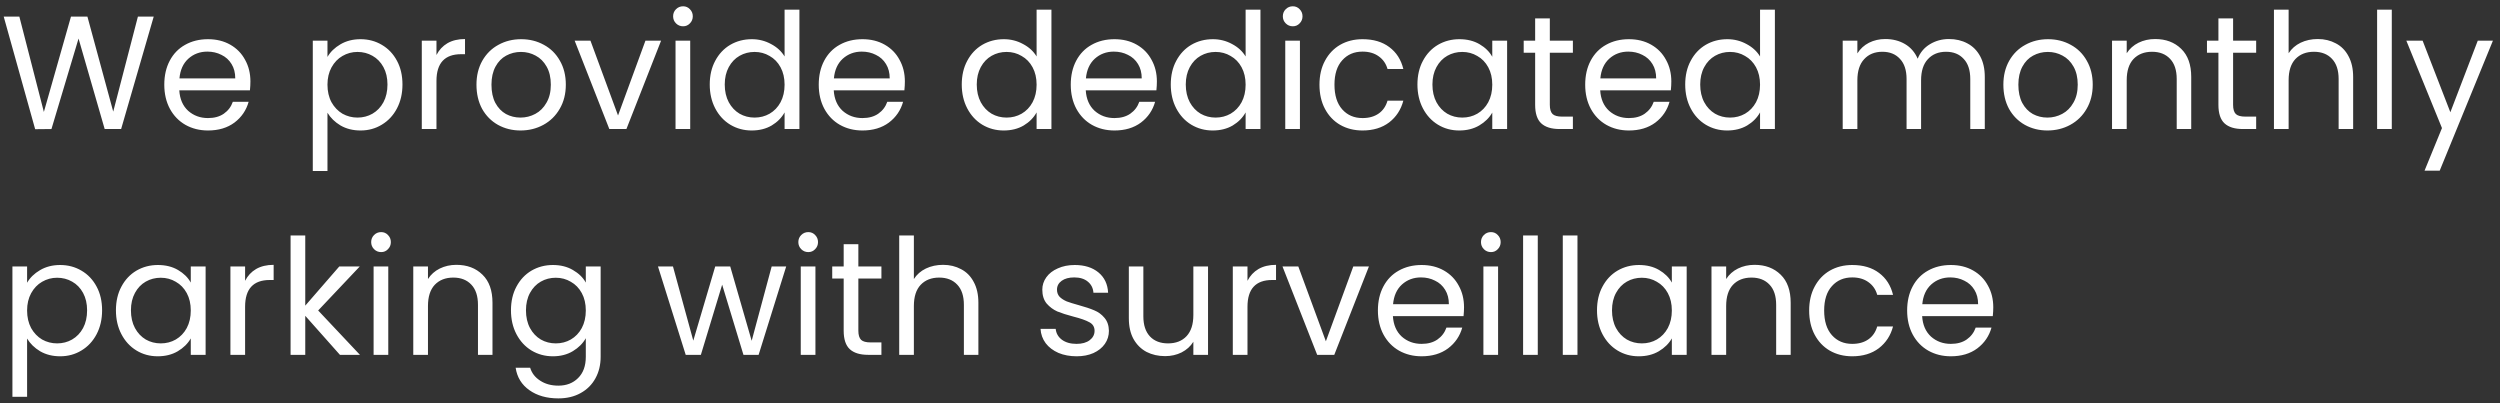 <svg width="155" height="25" viewBox="0 0 155 25" fill="none" xmlns="http://www.w3.org/2000/svg">
<rect x="0" y="0" width="155" height="25" fill="#333333" stroke="none"/>
<path d="M9.53 1.03L7.51 8H6.49L4.87 2.39L3.19 8L2.18 8.01L0.23 1.03H1.2L2.72 6.94L4.4 1.03H5.42L7.02 6.92L8.55 1.03H9.53ZM15.526 5.05C15.526 5.223 15.516 5.407 15.496 5.6H11.116C11.149 6.14 11.332 6.563 11.666 6.87C12.006 7.17 12.416 7.32 12.896 7.32C13.289 7.32 13.616 7.23 13.876 7.05C14.143 6.863 14.329 6.617 14.436 6.31H15.416C15.269 6.837 14.976 7.267 14.536 7.6C14.096 7.927 13.549 8.09 12.896 8.09C12.376 8.09 11.909 7.973 11.496 7.74C11.089 7.507 10.769 7.177 10.536 6.75C10.303 6.317 10.186 5.817 10.186 5.25C10.186 4.683 10.299 4.187 10.526 3.76C10.752 3.333 11.069 3.007 11.476 2.78C11.889 2.547 12.363 2.43 12.896 2.43C13.416 2.43 13.876 2.543 14.276 2.77C14.676 2.997 14.982 3.31 15.196 3.71C15.416 4.103 15.526 4.55 15.526 5.05ZM14.586 4.86C14.586 4.513 14.509 4.217 14.356 3.97C14.203 3.717 13.992 3.527 13.726 3.4C13.466 3.267 13.176 3.2 12.856 3.2C12.396 3.2 12.002 3.347 11.676 3.64C11.356 3.933 11.172 4.34 11.126 4.86H14.586ZM20.303 3.53C20.483 3.217 20.75 2.957 21.103 2.75C21.463 2.537 21.88 2.43 22.353 2.43C22.84 2.43 23.28 2.547 23.673 2.78C24.073 3.013 24.386 3.343 24.613 3.77C24.84 4.19 24.953 4.68 24.953 5.24C24.953 5.793 24.84 6.287 24.613 6.72C24.386 7.153 24.073 7.49 23.673 7.73C23.28 7.97 22.84 8.09 22.353 8.09C21.886 8.09 21.473 7.987 21.113 7.78C20.76 7.567 20.49 7.303 20.303 6.99V10.6H19.393V2.52H20.303V3.53ZM24.023 5.24C24.023 4.827 23.94 4.467 23.773 4.16C23.606 3.853 23.38 3.62 23.093 3.46C22.813 3.3 22.503 3.22 22.163 3.22C21.83 3.22 21.52 3.303 21.233 3.47C20.953 3.63 20.726 3.867 20.553 4.18C20.386 4.487 20.303 4.843 20.303 5.25C20.303 5.663 20.386 6.027 20.553 6.34C20.726 6.647 20.953 6.883 21.233 7.05C21.52 7.21 21.83 7.29 22.163 7.29C22.503 7.29 22.813 7.21 23.093 7.05C23.38 6.883 23.606 6.647 23.773 6.34C23.94 6.027 24.023 5.66 24.023 5.24ZM27.061 3.41C27.221 3.097 27.448 2.853 27.741 2.68C28.041 2.507 28.404 2.42 28.831 2.42V3.36H28.591C27.571 3.36 27.061 3.913 27.061 5.02V8H26.151V2.52H27.061V3.41ZM32.271 8.09C31.758 8.09 31.291 7.973 30.871 7.74C30.458 7.507 30.131 7.177 29.891 6.75C29.658 6.317 29.541 5.817 29.541 5.25C29.541 4.69 29.661 4.197 29.901 3.77C30.148 3.337 30.481 3.007 30.901 2.78C31.321 2.547 31.791 2.43 32.311 2.43C32.831 2.43 33.301 2.547 33.721 2.78C34.141 3.007 34.471 3.333 34.711 3.76C34.958 4.187 35.081 4.683 35.081 5.25C35.081 5.817 34.955 6.317 34.701 6.75C34.455 7.177 34.118 7.507 33.691 7.74C33.265 7.973 32.791 8.09 32.271 8.09ZM32.271 7.29C32.598 7.29 32.905 7.213 33.191 7.06C33.478 6.907 33.708 6.677 33.881 6.37C34.061 6.063 34.151 5.69 34.151 5.25C34.151 4.81 34.065 4.437 33.891 4.13C33.718 3.823 33.491 3.597 33.211 3.45C32.931 3.297 32.628 3.22 32.301 3.22C31.968 3.22 31.661 3.297 31.381 3.45C31.108 3.597 30.888 3.823 30.721 4.13C30.555 4.437 30.471 4.81 30.471 5.25C30.471 5.697 30.551 6.073 30.711 6.38C30.878 6.687 31.098 6.917 31.371 7.07C31.645 7.217 31.945 7.29 32.271 7.29ZM38.318 7.16L40.018 2.52H40.988L38.838 8H37.778L35.628 2.52H36.608L38.318 7.16ZM42.353 1.63C42.18 1.63 42.033 1.57 41.913 1.45C41.793 1.33 41.733 1.183 41.733 1.01C41.733 0.837 41.793 0.69 41.913 0.57C42.033 0.45 42.18 0.39 42.353 0.39C42.52 0.39 42.66 0.45 42.773 0.57C42.893 0.69 42.953 0.837 42.953 1.01C42.953 1.183 42.893 1.33 42.773 1.45C42.66 1.57 42.52 1.63 42.353 1.63ZM42.793 2.52V8H41.883V2.52H42.793ZM44.004 5.24C44.004 4.68 44.118 4.19 44.344 3.77C44.571 3.343 44.881 3.013 45.274 2.78C45.674 2.547 46.121 2.43 46.614 2.43C47.041 2.43 47.438 2.53 47.804 2.73C48.171 2.923 48.451 3.18 48.644 3.5V0.6H49.564V8H48.644V6.97C48.464 7.297 48.198 7.567 47.844 7.78C47.491 7.987 47.078 8.09 46.604 8.09C46.118 8.09 45.674 7.97 45.274 7.73C44.881 7.49 44.571 7.153 44.344 6.72C44.118 6.287 44.004 5.793 44.004 5.24ZM48.644 5.25C48.644 4.837 48.561 4.477 48.394 4.17C48.228 3.863 48.001 3.63 47.714 3.47C47.434 3.303 47.124 3.22 46.784 3.22C46.444 3.22 46.134 3.3 45.854 3.46C45.574 3.62 45.351 3.853 45.184 4.16C45.018 4.467 44.934 4.827 44.934 5.24C44.934 5.66 45.018 6.027 45.184 6.34C45.351 6.647 45.574 6.883 45.854 7.05C46.134 7.21 46.444 7.29 46.784 7.29C47.124 7.29 47.434 7.21 47.714 7.05C48.001 6.883 48.228 6.647 48.394 6.34C48.561 6.027 48.644 5.663 48.644 5.25ZM56.102 5.05C56.102 5.223 56.092 5.407 56.072 5.6H51.692C51.725 6.14 51.909 6.563 52.242 6.87C52.582 7.17 52.992 7.32 53.472 7.32C53.865 7.32 54.192 7.23 54.452 7.05C54.719 6.863 54.905 6.617 55.012 6.31H55.992C55.845 6.837 55.552 7.267 55.112 7.6C54.672 7.927 54.125 8.09 53.472 8.09C52.952 8.09 52.485 7.973 52.072 7.74C51.665 7.507 51.345 7.177 51.112 6.75C50.879 6.317 50.762 5.817 50.762 5.25C50.762 4.683 50.875 4.187 51.102 3.76C51.329 3.333 51.645 3.007 52.052 2.78C52.465 2.547 52.939 2.43 53.472 2.43C53.992 2.43 54.452 2.543 54.852 2.77C55.252 2.997 55.559 3.31 55.772 3.71C55.992 4.103 56.102 4.55 56.102 5.05ZM55.162 4.86C55.162 4.513 55.085 4.217 54.932 3.97C54.779 3.717 54.569 3.527 54.302 3.4C54.042 3.267 53.752 3.2 53.432 3.2C52.972 3.2 52.579 3.347 52.252 3.64C51.932 3.933 51.749 4.34 51.702 4.86H55.162ZM59.629 5.24C59.629 4.68 59.743 4.19 59.969 3.77C60.196 3.343 60.506 3.013 60.899 2.78C61.299 2.547 61.746 2.43 62.239 2.43C62.666 2.43 63.063 2.53 63.429 2.73C63.796 2.923 64.076 3.18 64.269 3.5V0.6H65.189V8H64.269V6.97C64.089 7.297 63.823 7.567 63.469 7.78C63.116 7.987 62.703 8.09 62.229 8.09C61.743 8.09 61.299 7.97 60.899 7.73C60.506 7.49 60.196 7.153 59.969 6.72C59.743 6.287 59.629 5.793 59.629 5.24ZM64.269 5.25C64.269 4.837 64.186 4.477 64.019 4.17C63.853 3.863 63.626 3.63 63.339 3.47C63.059 3.303 62.749 3.22 62.409 3.22C62.069 3.22 61.759 3.3 61.479 3.46C61.199 3.62 60.976 3.853 60.809 4.16C60.643 4.467 60.559 4.827 60.559 5.24C60.559 5.66 60.643 6.027 60.809 6.34C60.976 6.647 61.199 6.883 61.479 7.05C61.759 7.21 62.069 7.29 62.409 7.29C62.749 7.29 63.059 7.21 63.339 7.05C63.626 6.883 63.853 6.647 64.019 6.34C64.186 6.027 64.269 5.663 64.269 5.25ZM71.727 5.05C71.727 5.223 71.717 5.407 71.697 5.6H67.317C67.35 6.14 67.534 6.563 67.867 6.87C68.207 7.17 68.617 7.32 69.097 7.32C69.49 7.32 69.817 7.23 70.077 7.05C70.344 6.863 70.53 6.617 70.637 6.31H71.617C71.47 6.837 71.177 7.267 70.737 7.6C70.297 7.927 69.75 8.09 69.097 8.09C68.577 8.09 68.11 7.973 67.697 7.74C67.29 7.507 66.97 7.177 66.737 6.75C66.504 6.317 66.387 5.817 66.387 5.25C66.387 4.683 66.5 4.187 66.727 3.76C66.954 3.333 67.27 3.007 67.677 2.78C68.09 2.547 68.564 2.43 69.097 2.43C69.617 2.43 70.077 2.543 70.477 2.77C70.877 2.997 71.184 3.31 71.397 3.71C71.617 4.103 71.727 4.55 71.727 5.05ZM70.787 4.86C70.787 4.513 70.71 4.217 70.557 3.97C70.404 3.717 70.194 3.527 69.927 3.4C69.667 3.267 69.377 3.2 69.057 3.2C68.597 3.2 68.204 3.347 67.877 3.64C67.557 3.933 67.374 4.34 67.327 4.86H70.787ZM72.588 5.24C72.588 4.68 72.701 4.19 72.928 3.77C73.155 3.343 73.465 3.013 73.858 2.78C74.258 2.547 74.705 2.43 75.198 2.43C75.625 2.43 76.022 2.53 76.388 2.73C76.755 2.923 77.035 3.18 77.228 3.5V0.6H78.148V8H77.228V6.97C77.048 7.297 76.781 7.567 76.428 7.78C76.075 7.987 75.662 8.09 75.188 8.09C74.701 8.09 74.258 7.97 73.858 7.73C73.465 7.49 73.155 7.153 72.928 6.72C72.701 6.287 72.588 5.793 72.588 5.24ZM77.228 5.25C77.228 4.837 77.145 4.477 76.978 4.17C76.811 3.863 76.585 3.63 76.298 3.47C76.018 3.303 75.708 3.22 75.368 3.22C75.028 3.22 74.718 3.3 74.438 3.46C74.158 3.62 73.935 3.853 73.768 4.16C73.602 4.467 73.518 4.827 73.518 5.24C73.518 5.66 73.602 6.027 73.768 6.34C73.935 6.647 74.158 6.883 74.438 7.05C74.718 7.21 75.028 7.29 75.368 7.29C75.708 7.29 76.018 7.21 76.298 7.05C76.585 6.883 76.811 6.647 76.978 6.34C77.145 6.027 77.228 5.663 77.228 5.25ZM80.156 1.63C79.983 1.63 79.836 1.57 79.716 1.45C79.596 1.33 79.536 1.183 79.536 1.01C79.536 0.837 79.596 0.69 79.716 0.57C79.836 0.45 79.983 0.39 80.156 0.39C80.323 0.39 80.463 0.45 80.576 0.57C80.696 0.69 80.756 0.837 80.756 1.01C80.756 1.183 80.696 1.33 80.576 1.45C80.463 1.57 80.323 1.63 80.156 1.63ZM80.596 2.52V8H79.686V2.52H80.596ZM81.807 5.25C81.807 4.683 81.92 4.19 82.147 3.77C82.374 3.343 82.687 3.013 83.087 2.78C83.494 2.547 83.957 2.43 84.477 2.43C85.15 2.43 85.704 2.593 86.137 2.92C86.577 3.247 86.867 3.7 87.007 4.28H86.027C85.934 3.947 85.75 3.683 85.477 3.49C85.21 3.297 84.877 3.2 84.477 3.2C83.957 3.2 83.537 3.38 83.217 3.74C82.897 4.093 82.737 4.597 82.737 5.25C82.737 5.91 82.897 6.42 83.217 6.78C83.537 7.14 83.957 7.32 84.477 7.32C84.877 7.32 85.21 7.227 85.477 7.04C85.744 6.853 85.927 6.587 86.027 6.24H87.007C86.86 6.8 86.567 7.25 86.127 7.59C85.687 7.923 85.137 8.09 84.477 8.09C83.957 8.09 83.494 7.973 83.087 7.74C82.687 7.507 82.374 7.177 82.147 6.75C81.92 6.323 81.807 5.823 81.807 5.25ZM87.881 5.24C87.881 4.68 87.995 4.19 88.221 3.77C88.448 3.343 88.758 3.013 89.151 2.78C89.551 2.547 89.995 2.43 90.481 2.43C90.961 2.43 91.378 2.533 91.731 2.74C92.085 2.947 92.348 3.207 92.521 3.52V2.52H93.441V8H92.521V6.98C92.341 7.3 92.071 7.567 91.711 7.78C91.358 7.987 90.945 8.09 90.471 8.09C89.984 8.09 89.544 7.97 89.151 7.73C88.758 7.49 88.448 7.153 88.221 6.72C87.995 6.287 87.881 5.793 87.881 5.24ZM92.521 5.25C92.521 4.837 92.438 4.477 92.271 4.17C92.105 3.863 91.878 3.63 91.591 3.47C91.311 3.303 91.001 3.22 90.661 3.22C90.321 3.22 90.011 3.3 89.731 3.46C89.451 3.62 89.228 3.853 89.061 4.16C88.894 4.467 88.811 4.827 88.811 5.24C88.811 5.66 88.894 6.027 89.061 6.34C89.228 6.647 89.451 6.883 89.731 7.05C90.011 7.21 90.321 7.29 90.661 7.29C91.001 7.29 91.311 7.21 91.591 7.05C91.878 6.883 92.105 6.647 92.271 6.34C92.438 6.027 92.521 5.663 92.521 5.25ZM96.089 3.27V6.5C96.089 6.767 96.146 6.957 96.259 7.07C96.372 7.177 96.569 7.23 96.849 7.23H97.519V8H96.699C96.192 8 95.812 7.883 95.559 7.65C95.306 7.417 95.179 7.033 95.179 6.5V3.27H94.469V2.52H95.179V1.14H96.089V2.52H97.519V3.27H96.089ZM103.622 5.05C103.622 5.223 103.612 5.407 103.592 5.6H99.212C99.245 6.14 99.428 6.563 99.762 6.87C100.102 7.17 100.512 7.32 100.992 7.32C101.385 7.32 101.712 7.23 101.972 7.05C102.238 6.863 102.425 6.617 102.532 6.31H103.512C103.365 6.837 103.072 7.267 102.632 7.6C102.192 7.927 101.645 8.09 100.992 8.09C100.472 8.09 100.005 7.973 99.592 7.74C99.185 7.507 98.865 7.177 98.632 6.75C98.398 6.317 98.282 5.817 98.282 5.25C98.282 4.683 98.395 4.187 98.622 3.76C98.848 3.333 99.165 3.007 99.572 2.78C99.985 2.547 100.458 2.43 100.992 2.43C101.512 2.43 101.972 2.543 102.372 2.77C102.772 2.997 103.078 3.31 103.292 3.71C103.512 4.103 103.622 4.55 103.622 5.05ZM102.682 4.86C102.682 4.513 102.605 4.217 102.452 3.97C102.298 3.717 102.088 3.527 101.822 3.4C101.562 3.267 101.272 3.2 100.952 3.2C100.492 3.2 100.098 3.347 99.772 3.64C99.452 3.933 99.268 4.34 99.222 4.86H102.682ZM104.483 5.24C104.483 4.68 104.596 4.19 104.823 3.77C105.049 3.343 105.359 3.013 105.753 2.78C106.153 2.547 106.599 2.43 107.093 2.43C107.519 2.43 107.916 2.53 108.283 2.73C108.649 2.923 108.929 3.18 109.123 3.5V0.6H110.043V8H109.123V6.97C108.943 7.297 108.676 7.567 108.323 7.78C107.969 7.987 107.556 8.09 107.083 8.09C106.596 8.09 106.153 7.97 105.753 7.73C105.359 7.49 105.049 7.153 104.823 6.72C104.596 6.287 104.483 5.793 104.483 5.24ZM109.123 5.25C109.123 4.837 109.039 4.477 108.873 4.17C108.706 3.863 108.479 3.63 108.193 3.47C107.913 3.303 107.603 3.22 107.263 3.22C106.923 3.22 106.613 3.3 106.333 3.46C106.053 3.62 105.829 3.853 105.663 4.16C105.496 4.467 105.413 4.827 105.413 5.24C105.413 5.66 105.496 6.027 105.663 6.34C105.829 6.647 106.053 6.883 106.333 7.05C106.613 7.21 106.923 7.29 107.263 7.29C107.603 7.29 107.913 7.21 108.193 7.05C108.479 6.883 108.706 6.647 108.873 6.34C109.039 6.027 109.123 5.663 109.123 5.25ZM120.837 2.42C121.263 2.42 121.643 2.51 121.977 2.69C122.31 2.863 122.573 3.127 122.767 3.48C122.96 3.833 123.057 4.263 123.057 4.77V8H122.157V4.9C122.157 4.353 122.02 3.937 121.747 3.65C121.48 3.357 121.117 3.21 120.657 3.21C120.183 3.21 119.807 3.363 119.527 3.67C119.247 3.97 119.107 4.407 119.107 4.98V8H118.207V4.9C118.207 4.353 118.07 3.937 117.797 3.65C117.53 3.357 117.167 3.21 116.707 3.21C116.233 3.21 115.857 3.363 115.577 3.67C115.297 3.97 115.157 4.407 115.157 4.98V8H114.247V2.52H115.157V3.31C115.337 3.023 115.577 2.803 115.877 2.65C116.183 2.497 116.52 2.42 116.887 2.42C117.347 2.42 117.753 2.523 118.107 2.73C118.46 2.937 118.723 3.24 118.897 3.64C119.05 3.253 119.303 2.953 119.657 2.74C120.01 2.527 120.403 2.42 120.837 2.42ZM126.939 8.09C126.426 8.09 125.959 7.973 125.539 7.74C125.126 7.507 124.799 7.177 124.559 6.75C124.326 6.317 124.209 5.817 124.209 5.25C124.209 4.69 124.329 4.197 124.569 3.77C124.816 3.337 125.149 3.007 125.569 2.78C125.989 2.547 126.459 2.43 126.979 2.43C127.499 2.43 127.969 2.547 128.389 2.78C128.809 3.007 129.139 3.333 129.379 3.76C129.626 4.187 129.749 4.683 129.749 5.25C129.749 5.817 129.623 6.317 129.369 6.75C129.123 7.177 128.786 7.507 128.359 7.74C127.933 7.973 127.459 8.09 126.939 8.09ZM126.939 7.29C127.266 7.29 127.573 7.213 127.859 7.06C128.146 6.907 128.376 6.677 128.549 6.37C128.729 6.063 128.819 5.69 128.819 5.25C128.819 4.81 128.733 4.437 128.559 4.13C128.386 3.823 128.159 3.597 127.879 3.45C127.599 3.297 127.296 3.22 126.969 3.22C126.636 3.22 126.329 3.297 126.049 3.45C125.776 3.597 125.556 3.823 125.389 4.13C125.223 4.437 125.139 4.81 125.139 5.25C125.139 5.697 125.219 6.073 125.379 6.38C125.546 6.687 125.766 6.917 126.039 7.07C126.313 7.217 126.613 7.29 126.939 7.29ZM133.616 2.42C134.282 2.42 134.822 2.623 135.236 3.03C135.649 3.43 135.856 4.01 135.856 4.77V8H134.956V4.9C134.956 4.353 134.819 3.937 134.546 3.65C134.272 3.357 133.899 3.21 133.426 3.21C132.946 3.21 132.562 3.36 132.276 3.66C131.996 3.96 131.856 4.397 131.856 4.97V8H130.946V2.52H131.856V3.3C132.036 3.02 132.279 2.803 132.586 2.65C132.899 2.497 133.242 2.42 133.616 2.42ZM138.452 3.27V6.5C138.452 6.767 138.509 6.957 138.622 7.07C138.736 7.177 138.932 7.23 139.212 7.23H139.882V8H139.062C138.556 8 138.176 7.883 137.922 7.65C137.669 7.417 137.542 7.033 137.542 6.5V3.27H136.832V2.52H137.542V1.14H138.452V2.52H139.882V3.27H138.452ZM143.705 2.42C144.118 2.42 144.492 2.51 144.825 2.69C145.158 2.863 145.418 3.127 145.605 3.48C145.798 3.833 145.895 4.263 145.895 4.77V8H144.995V4.9C144.995 4.353 144.858 3.937 144.585 3.65C144.312 3.357 143.938 3.21 143.465 3.21C142.985 3.21 142.602 3.36 142.315 3.66C142.035 3.96 141.895 4.397 141.895 4.97V8H140.985V0.6H141.895V3.3C142.075 3.02 142.322 2.803 142.635 2.65C142.955 2.497 143.312 2.42 143.705 2.42ZM148.291 0.6V8H147.381V0.6H148.291ZM154.562 2.52L151.262 10.58H150.322L151.402 7.94L149.192 2.52H150.202L151.922 6.96L153.622 2.52H154.562ZM1.68 17.53C1.86 17.217 2.127 16.957 2.48 16.75C2.84 16.537 3.257 16.43 3.73 16.43C4.217 16.43 4.657 16.547 5.05 16.78C5.45 17.013 5.763 17.343 5.99 17.77C6.217 18.19 6.33 18.68 6.33 19.24C6.33 19.793 6.217 20.287 5.99 20.72C5.763 21.153 5.45 21.49 5.05 21.73C4.657 21.97 4.217 22.09 3.73 22.09C3.263 22.09 2.85 21.987 2.49 21.78C2.137 21.567 1.867 21.303 1.68 20.99V24.6H0.77V16.52H1.68V17.53ZM5.4 19.24C5.4 18.827 5.317 18.467 5.15 18.16C4.983 17.853 4.757 17.62 4.47 17.46C4.19 17.3 3.88 17.22 3.54 17.22C3.207 17.22 2.897 17.303 2.61 17.47C2.33 17.63 2.103 17.867 1.93 18.18C1.763 18.487 1.68 18.843 1.68 19.25C1.68 19.663 1.763 20.027 1.93 20.34C2.103 20.647 2.33 20.883 2.61 21.05C2.897 21.21 3.207 21.29 3.54 21.29C3.88 21.29 4.19 21.21 4.47 21.05C4.757 20.883 4.983 20.647 5.15 20.34C5.317 20.027 5.4 19.66 5.4 19.24ZM7.188 19.24C7.188 18.68 7.301 18.19 7.528 17.77C7.754 17.343 8.064 17.013 8.458 16.78C8.858 16.547 9.301 16.43 9.788 16.43C10.268 16.43 10.684 16.533 11.038 16.74C11.391 16.947 11.655 17.207 11.828 17.52V16.52H12.748V22H11.828V20.98C11.648 21.3 11.378 21.567 11.018 21.78C10.665 21.987 10.251 22.09 9.778 22.09C9.291 22.09 8.851 21.97 8.458 21.73C8.064 21.49 7.754 21.153 7.528 20.72C7.301 20.287 7.188 19.793 7.188 19.24ZM11.828 19.25C11.828 18.837 11.745 18.477 11.578 18.17C11.411 17.863 11.184 17.63 10.898 17.47C10.618 17.303 10.308 17.22 9.968 17.22C9.628 17.22 9.318 17.3 9.038 17.46C8.758 17.62 8.534 17.853 8.368 18.16C8.201 18.467 8.118 18.827 8.118 19.24C8.118 19.66 8.201 20.027 8.368 20.34C8.534 20.647 8.758 20.883 9.038 21.05C9.318 21.21 9.628 21.29 9.968 21.29C10.308 21.29 10.618 21.21 10.898 21.05C11.184 20.883 11.411 20.647 11.578 20.34C11.745 20.027 11.828 19.663 11.828 19.25ZM15.196 17.41C15.356 17.097 15.582 16.853 15.876 16.68C16.176 16.507 16.539 16.42 16.966 16.42V17.36H16.726C15.706 17.36 15.196 17.913 15.196 19.02V22H14.286V16.52H15.196V17.41ZM21.076 22L18.926 19.58V22H18.016V14.6H18.926V18.95L21.036 16.52H22.306L19.726 19.25L22.316 22H21.076ZM23.633 15.63C23.459 15.63 23.313 15.57 23.193 15.45C23.073 15.33 23.013 15.183 23.013 15.01C23.013 14.837 23.073 14.69 23.193 14.57C23.313 14.45 23.459 14.39 23.633 14.39C23.799 14.39 23.939 14.45 24.053 14.57C24.173 14.69 24.233 14.837 24.233 15.01C24.233 15.183 24.173 15.33 24.053 15.45C23.939 15.57 23.799 15.63 23.633 15.63ZM24.073 16.52V22H23.163V16.52H24.073ZM28.294 16.42C28.96 16.42 29.5 16.623 29.913 17.03C30.327 17.43 30.534 18.01 30.534 18.77V22H29.634V18.9C29.634 18.353 29.497 17.937 29.224 17.65C28.95 17.357 28.577 17.21 28.104 17.21C27.623 17.21 27.24 17.36 26.953 17.66C26.674 17.96 26.534 18.397 26.534 18.97V22H25.623V16.52H26.534V17.3C26.713 17.02 26.957 16.803 27.264 16.65C27.577 16.497 27.92 16.42 28.294 16.42ZM34.28 16.43C34.753 16.43 35.167 16.533 35.52 16.74C35.88 16.947 36.147 17.207 36.32 17.52V16.52H37.24V22.12C37.24 22.62 37.133 23.063 36.92 23.45C36.707 23.843 36.4 24.15 36 24.37C35.607 24.59 35.147 24.7 34.62 24.7C33.9 24.7 33.3 24.53 32.82 24.19C32.34 23.85 32.057 23.387 31.97 22.8H32.87C32.97 23.133 33.177 23.4 33.49 23.6C33.803 23.807 34.18 23.91 34.62 23.91C35.12 23.91 35.527 23.753 35.84 23.44C36.16 23.127 36.32 22.687 36.32 22.12V20.97C36.14 21.29 35.873 21.557 35.52 21.77C35.167 21.983 34.753 22.09 34.28 22.09C33.793 22.09 33.35 21.97 32.95 21.73C32.557 21.49 32.247 21.153 32.02 20.72C31.793 20.287 31.68 19.793 31.68 19.24C31.68 18.68 31.793 18.19 32.02 17.77C32.247 17.343 32.557 17.013 32.95 16.78C33.35 16.547 33.793 16.43 34.28 16.43ZM36.32 19.25C36.32 18.837 36.237 18.477 36.07 18.17C35.903 17.863 35.677 17.63 35.39 17.47C35.11 17.303 34.8 17.22 34.46 17.22C34.12 17.22 33.81 17.3 33.53 17.46C33.25 17.62 33.027 17.853 32.86 18.16C32.693 18.467 32.61 18.827 32.61 19.24C32.61 19.66 32.693 20.027 32.86 20.34C33.027 20.647 33.25 20.883 33.53 21.05C33.81 21.21 34.12 21.29 34.46 21.29C34.8 21.29 35.11 21.21 35.39 21.05C35.677 20.883 35.903 20.647 36.07 20.34C36.237 20.027 36.32 19.663 36.32 19.25ZM48.744 16.52L47.034 22H46.094L44.774 17.65L43.454 22H42.514L40.794 16.52H41.724L42.984 21.12L44.344 16.52H45.274L46.604 21.13L47.844 16.52H48.744ZM50.117 15.63C49.944 15.63 49.797 15.57 49.677 15.45C49.557 15.33 49.497 15.183 49.497 15.01C49.497 14.837 49.557 14.69 49.677 14.57C49.797 14.45 49.944 14.39 50.117 14.39C50.284 14.39 50.424 14.45 50.537 14.57C50.657 14.69 50.717 14.837 50.717 15.01C50.717 15.183 50.657 15.33 50.537 15.45C50.424 15.57 50.284 15.63 50.117 15.63ZM50.557 16.52V22H49.647V16.52H50.557ZM53.218 17.27V20.5C53.218 20.767 53.275 20.957 53.388 21.07C53.501 21.177 53.698 21.23 53.978 21.23H54.648V22H53.828C53.321 22 52.941 21.883 52.688 21.65C52.435 21.417 52.308 21.033 52.308 20.5V17.27H51.598V16.52H52.308V15.14H53.218V16.52H54.648V17.27H53.218ZM58.471 16.42C58.884 16.42 59.257 16.51 59.59 16.69C59.924 16.863 60.184 17.127 60.37 17.48C60.564 17.833 60.66 18.263 60.66 18.77V22H59.761V18.9C59.761 18.353 59.624 17.937 59.35 17.65C59.077 17.357 58.704 17.21 58.23 17.21C57.751 17.21 57.367 17.36 57.081 17.66C56.8 17.96 56.66 18.397 56.66 18.97V22H55.751V14.6H56.66V17.3C56.84 17.02 57.087 16.803 57.401 16.65C57.721 16.497 58.077 16.42 58.471 16.42ZM66.753 22.09C66.333 22.09 65.956 22.02 65.623 21.88C65.29 21.733 65.026 21.533 64.833 21.28C64.64 21.02 64.533 20.723 64.513 20.39H65.453C65.48 20.663 65.606 20.887 65.833 21.06C66.066 21.233 66.37 21.32 66.743 21.32C67.09 21.32 67.363 21.243 67.563 21.09C67.763 20.937 67.863 20.743 67.863 20.51C67.863 20.27 67.756 20.093 67.543 19.98C67.33 19.86 67 19.743 66.553 19.63C66.146 19.523 65.813 19.417 65.553 19.31C65.3 19.197 65.08 19.033 64.893 18.82C64.713 18.6 64.623 18.313 64.623 17.96C64.623 17.68 64.706 17.423 64.873 17.19C65.04 16.957 65.276 16.773 65.583 16.64C65.89 16.5 66.24 16.43 66.633 16.43C67.24 16.43 67.73 16.583 68.103 16.89C68.476 17.197 68.676 17.617 68.703 18.15H67.793C67.773 17.863 67.656 17.633 67.443 17.46C67.236 17.287 66.956 17.2 66.603 17.2C66.276 17.2 66.016 17.27 65.823 17.41C65.63 17.55 65.533 17.733 65.533 17.96C65.533 18.14 65.59 18.29 65.703 18.41C65.823 18.523 65.97 18.617 66.143 18.69C66.323 18.757 66.57 18.833 66.883 18.92C67.276 19.027 67.596 19.133 67.843 19.24C68.09 19.34 68.3 19.493 68.473 19.7C68.653 19.907 68.746 20.177 68.753 20.51C68.753 20.81 68.67 21.08 68.503 21.32C68.336 21.56 68.1 21.75 67.793 21.89C67.493 22.023 67.146 22.09 66.753 22.09ZM74.898 16.52V22H73.988V21.19C73.814 21.47 73.571 21.69 73.258 21.85C72.951 22.003 72.611 22.08 72.238 22.08C71.811 22.08 71.428 21.993 71.088 21.82C70.748 21.64 70.478 21.373 70.278 21.02C70.084 20.667 69.988 20.237 69.988 19.73V16.52H70.888V19.61C70.888 20.15 71.024 20.567 71.298 20.86C71.571 21.147 71.944 21.29 72.418 21.29C72.904 21.29 73.288 21.14 73.568 20.84C73.848 20.54 73.988 20.103 73.988 19.53V16.52H74.898ZM77.344 17.41C77.504 17.097 77.731 16.853 78.024 16.68C78.324 16.507 78.687 16.42 79.114 16.42V17.36H78.874C77.854 17.36 77.344 17.913 77.344 19.02V22H76.434V16.52H77.344V17.41ZM82.204 21.16L83.904 16.52H84.874L82.725 22H81.665L79.514 16.52H80.495L82.204 21.16ZM90.77 19.05C90.77 19.223 90.76 19.407 90.74 19.6H86.36C86.393 20.14 86.577 20.563 86.91 20.87C87.25 21.17 87.66 21.32 88.14 21.32C88.533 21.32 88.86 21.23 89.12 21.05C89.387 20.863 89.573 20.617 89.68 20.31H90.66C90.513 20.837 90.22 21.267 89.78 21.6C89.34 21.927 88.793 22.09 88.14 22.09C87.62 22.09 87.153 21.973 86.74 21.74C86.333 21.507 86.013 21.177 85.78 20.75C85.547 20.317 85.43 19.817 85.43 19.25C85.43 18.683 85.543 18.187 85.77 17.76C85.997 17.333 86.313 17.007 86.72 16.78C87.133 16.547 87.607 16.43 88.14 16.43C88.66 16.43 89.12 16.543 89.52 16.77C89.92 16.997 90.227 17.31 90.44 17.71C90.66 18.103 90.77 18.55 90.77 19.05ZM89.83 18.86C89.83 18.513 89.753 18.217 89.6 17.97C89.447 17.717 89.237 17.527 88.97 17.4C88.71 17.267 88.42 17.2 88.1 17.2C87.64 17.2 87.247 17.347 86.92 17.64C86.6 17.933 86.417 18.34 86.37 18.86H89.83ZM92.441 15.63C92.268 15.63 92.121 15.57 92.001 15.45C91.881 15.33 91.821 15.183 91.821 15.01C91.821 14.837 91.881 14.69 92.001 14.57C92.121 14.45 92.268 14.39 92.441 14.39C92.608 14.39 92.748 14.45 92.861 14.57C92.981 14.69 93.041 14.837 93.041 15.01C93.041 15.183 92.981 15.33 92.861 15.45C92.748 15.57 92.608 15.63 92.441 15.63ZM92.881 16.52V22H91.971V16.52H92.881ZM95.342 14.6V22H94.432V14.6H95.342ZM97.803 14.6V22H96.893V14.6H97.803ZM99.014 19.24C99.014 18.68 99.127 18.19 99.354 17.77C99.581 17.343 99.891 17.013 100.284 16.78C100.684 16.547 101.127 16.43 101.614 16.43C102.094 16.43 102.511 16.533 102.864 16.74C103.217 16.947 103.481 17.207 103.654 17.52V16.52H104.574V22H103.654V20.98C103.474 21.3 103.204 21.567 102.844 21.78C102.491 21.987 102.077 22.09 101.604 22.09C101.117 22.09 100.677 21.97 100.284 21.73C99.891 21.49 99.581 21.153 99.354 20.72C99.127 20.287 99.014 19.793 99.014 19.24ZM103.654 19.25C103.654 18.837 103.571 18.477 103.404 18.17C103.237 17.863 103.011 17.63 102.724 17.47C102.444 17.303 102.134 17.22 101.794 17.22C101.454 17.22 101.144 17.3 100.864 17.46C100.584 17.62 100.361 17.853 100.194 18.16C100.027 18.467 99.944 18.827 99.944 19.24C99.944 19.66 100.027 20.027 100.194 20.34C100.361 20.647 100.584 20.883 100.864 21.05C101.144 21.21 101.454 21.29 101.794 21.29C102.134 21.29 102.444 21.21 102.724 21.05C103.011 20.883 103.237 20.647 103.404 20.34C103.571 20.027 103.654 19.663 103.654 19.25ZM108.782 16.42C109.448 16.42 109.988 16.623 110.402 17.03C110.815 17.43 111.022 18.01 111.022 18.77V22H110.122V18.9C110.122 18.353 109.985 17.937 109.712 17.65C109.438 17.357 109.065 17.21 108.592 17.21C108.112 17.21 107.728 17.36 107.442 17.66C107.162 17.96 107.022 18.397 107.022 18.97V22H106.112V16.52H107.022V17.3C107.202 17.02 107.445 16.803 107.752 16.65C108.065 16.497 108.408 16.42 108.782 16.42ZM112.168 19.25C112.168 18.683 112.282 18.19 112.508 17.77C112.735 17.343 113.048 17.013 113.448 16.78C113.855 16.547 114.318 16.43 114.838 16.43C115.512 16.43 116.065 16.593 116.498 16.92C116.938 17.247 117.228 17.7 117.368 18.28H116.388C116.295 17.947 116.112 17.683 115.838 17.49C115.572 17.297 115.238 17.2 114.838 17.2C114.318 17.2 113.898 17.38 113.578 17.74C113.258 18.093 113.098 18.597 113.098 19.25C113.098 19.91 113.258 20.42 113.578 20.78C113.898 21.14 114.318 21.32 114.838 21.32C115.238 21.32 115.572 21.227 115.838 21.04C116.105 20.853 116.288 20.587 116.388 20.24H117.368C117.222 20.8 116.928 21.25 116.488 21.59C116.048 21.923 115.498 22.09 114.838 22.09C114.318 22.09 113.855 21.973 113.448 21.74C113.048 21.507 112.735 21.177 112.508 20.75C112.282 20.323 112.168 19.823 112.168 19.25ZM123.583 19.05C123.583 19.223 123.573 19.407 123.553 19.6H119.173C119.206 20.14 119.389 20.563 119.723 20.87C120.063 21.17 120.473 21.32 120.953 21.32C121.346 21.32 121.673 21.23 121.933 21.05C122.199 20.863 122.386 20.617 122.493 20.31H123.473C123.326 20.837 123.033 21.267 122.593 21.6C122.153 21.927 121.606 22.09 120.953 22.09C120.433 22.09 119.966 21.973 119.553 21.74C119.146 21.507 118.826 21.177 118.593 20.75C118.359 20.317 118.243 19.817 118.243 19.25C118.243 18.683 118.356 18.187 118.583 17.76C118.809 17.333 119.126 17.007 119.533 16.78C119.946 16.547 120.419 16.43 120.953 16.43C121.473 16.43 121.933 16.543 122.333 16.77C122.733 16.997 123.039 17.31 123.253 17.71C123.473 18.103 123.583 18.55 123.583 19.05ZM122.643 18.86C122.643 18.513 122.566 18.217 122.413 17.97C122.259 17.717 122.049 17.527 121.783 17.4C121.523 17.267 121.233 17.2 120.913 17.2C120.453 17.2 120.059 17.347 119.733 17.64C119.413 17.933 119.229 18.34 119.183 18.86H122.643Z" fill="white"/>
</svg>
